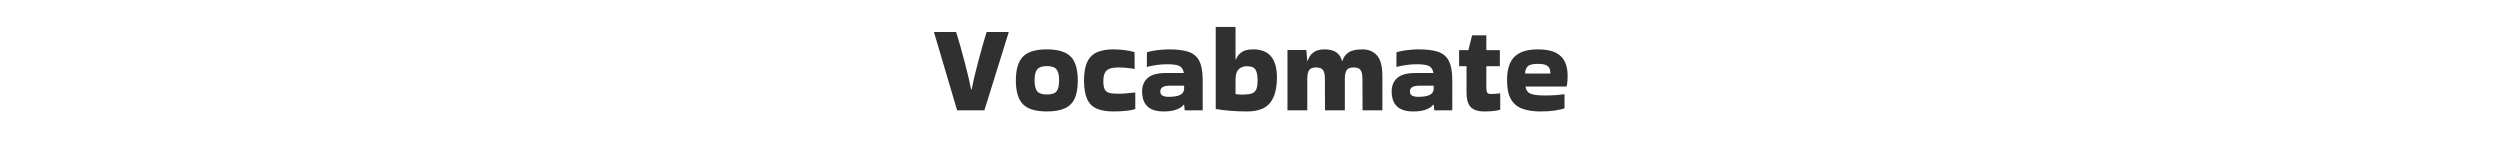 <svg xmlns="http://www.w3.org/2000/svg" xml:space="preserve" width="2000" height="116" data-id="lg_tUWseqqwLeLuUiC5xA" data-version="1" viewBox="0 0 2000 116"><g data-padding="20"><g transform="translate(10 2.079)scale(.964)"><rect width="587.129" height="122.04" x="492.544" y="-61.631" fill="none" rx="0" ry="0" transform="matrix(.95 0 0 .95 280 58.58)"/><path fill="#303030" d="M808.392 24.42h18.4l-20.25 64.99h-22.63l-19.23-64.99h18.41q1.65 5.14 3.5 11.72t3.65 13.42 3.19 12.75q1.38 5.92 2.1 9.82h.41q.72-3.9 2.11-9.82 1.39-5.91 3.19-12.7 1.8-6.78 3.65-13.36 1.85-6.59 3.5-11.83m24.27 40.3q0-13.78 5.86-19.85 5.86-6.06 19.85-6.06 9.35 0 15.01 2.67 5.65 2.67 8.17 8.38t2.52 14.86q0 9.05-2.52 14.71-2.52 5.65-8.17 8.27-5.66 2.63-15.01 2.63-13.99 0-19.85-6.02t-5.86-19.59m25.71 11.52q5.96 0 8.07-2.62 2.11-2.63 2.11-9.21 0-6.27-2.11-9-2.11-2.72-8.07-2.72-5.76 0-7.97 2.72-2.22 2.73-2.22 9 0 6.58 2.22 9.21 2.21 2.62 7.97 2.62m73-1.65.41.31v13.37q-2.57 1.03-7.61 1.54-5.04.52-10.7.52-8.12 0-13.52-2.27-5.4-2.26-8.02-7.81t-2.72-15.43q0-10.18 2.82-15.83 2.83-5.66 8.28-7.92t13.06-2.26q4.53 0 9.57.61 5.03.62 8.22 1.65l.1 13.78-.3.2q-3.09-.61-6.58-.92-3.5-.31-6.89-.31-6.89 0-9.57 2.57-2.67 2.57-2.67 8.64 0 4.63 1.13 6.89t3.8 2.98q2.68.72 7.31.72 3.59 0 6.89-.31 3.29-.31 6.99-.72m28.69-35.78q9.87 0 15.94 2.05 6.07 2.06 8.89 7.56 2.83 5.5 2.83 15.89V89.4h-14.91l-.51-4.73h-.31q-1.96 2.57-6.07 4.11-4.11 1.55-10.69 1.55-17.79 0-17.79-16.66 0-7.1 4.67-11.16 4.68-4.06 14.76-4.06h15.22q-.72-4.32-3.7-5.81t-10.18-1.49q-4.53 0-8.9.66-4.37.67-7.66 1.5l-.31-.21.11-11.93q2.05-.62 5.24-1.18 3.19-.57 6.74-.88 3.54-.3 6.63-.3m-.62 39.38q6.38 0 9.57-1.59 3.18-1.6 3.29-5.09v-2.57h-11.62q-4.53 0-6.33 1.28-1.8 1.29-1.8 3.45 0 2.57 1.85 3.54 1.85.98 5.04.98m89.88-16.04q0 13.88-5.66 21.03-5.65 7.15-19.23 7.15-7.61 0-14.14-.57t-11.46-1.39l-.31-.2V20.19h16.45v26.84h.41q1.44-3.7 4.79-5.96 3.34-2.26 9.51-2.26 19.64 0 19.64 23.34m-34.35 1.75v12.03q2.47.41 5.76.41 4.83 0 7.56-.87 2.72-.88 3.86-3.45 1.13-2.57 1.13-7.4 0-6.07-1.75-8.95t-7.2-2.88q-4.11 0-6.74 2.52-2.62 2.52-2.62 8.59m105.31-25.09q7.6 0 12.08 5.03 4.47 5.04 4.47 17.49V89.4h-16.45l-.1-26.02q0-5.04-1.5-7.3-1.49-2.26-5.81-2.26t-5.81 2.26-1.49 7.3V89.4h-16.45l-.1-26.02q0-5.04-1.49-7.3-1.5-2.26-5.82-2.26-4.31 0-5.81 2.26-1.49 2.26-1.49 7.3V89.4h-16.45V39.32h15.63l.82 9.15h.31q1.34-4.52 4.68-7.09t9.51-2.57 9.72 2.57 4.58 7.09h.31q1.33-4.63 5.19-7.14 3.86-2.52 11.47-2.52m46.89 0q9.87 0 15.94 2.05 6.06 2.06 8.89 7.56t2.83 15.89V89.4h-14.91l-.51-4.73h-.31q-1.96 2.57-6.07 4.11-4.11 1.55-10.7 1.55-17.79 0-17.79-16.66 0-7.1 4.68-11.16t14.76-4.06h15.22q-.72-4.32-3.7-5.81t-10.18-1.49q-4.53 0-8.9.66-4.37.67-7.66 1.5l-.31-.21.1-11.93q2.06-.62 5.25-1.18 3.19-.57 6.73-.88 3.55-.3 6.64-.3m-.62 39.38q6.38 0 9.56-1.59 3.19-1.6 3.3-5.09v-2.57h-11.63q-4.52 0-6.32 1.28-1.8 1.29-1.8 3.45 0 2.57 1.85 3.54 1.85.98 5.04.98m40.11-3.8v-21.6h-6.17V39.42h7.71l3.08-12.23h11.83v12.23h11.21v13.37h-11.21v18q0 2.88.72 3.96t3.29 1.08q1.65 0 3.5-.16 1.85-.15 3.7-.36l.31.21v13.37q-4.94 1.44-13.06 1.44-8.13 0-11.52-3.71-3.39-3.7-3.39-12.23m81.34 1.95v11.42q-2.88 1.02-7.97 1.79-5.09.78-12.08.78-8.85 0-15.07-2.32-6.22-2.31-9.41-7.92-3.19-5.6-3.19-15.58 0-13.57 6.22-19.64 6.23-6.06 19.29-6.06 9.35 0 14.75 2.67t7.72 7.56q2.31 4.88 2.31 11.57 0 1.95-.15 4.21-.16 2.27-.57 4.42l-.41.42h-33.83q.72 4.52 4.26 5.96 3.55 1.44 11.57 1.44 5.35 0 8.9-.26 3.55-.25 7.25-.77Zm-32.7-17.48h20.98q0-2.47-.78-4.27-.77-1.8-3.03-2.78-2.26-.97-6.68-.97-6.48 0-8.49 2.21-2 2.21-2 5.81"/></g><path fill="transparent" stroke="transparent" d="M721 0h558v116H721z"/></g></svg>